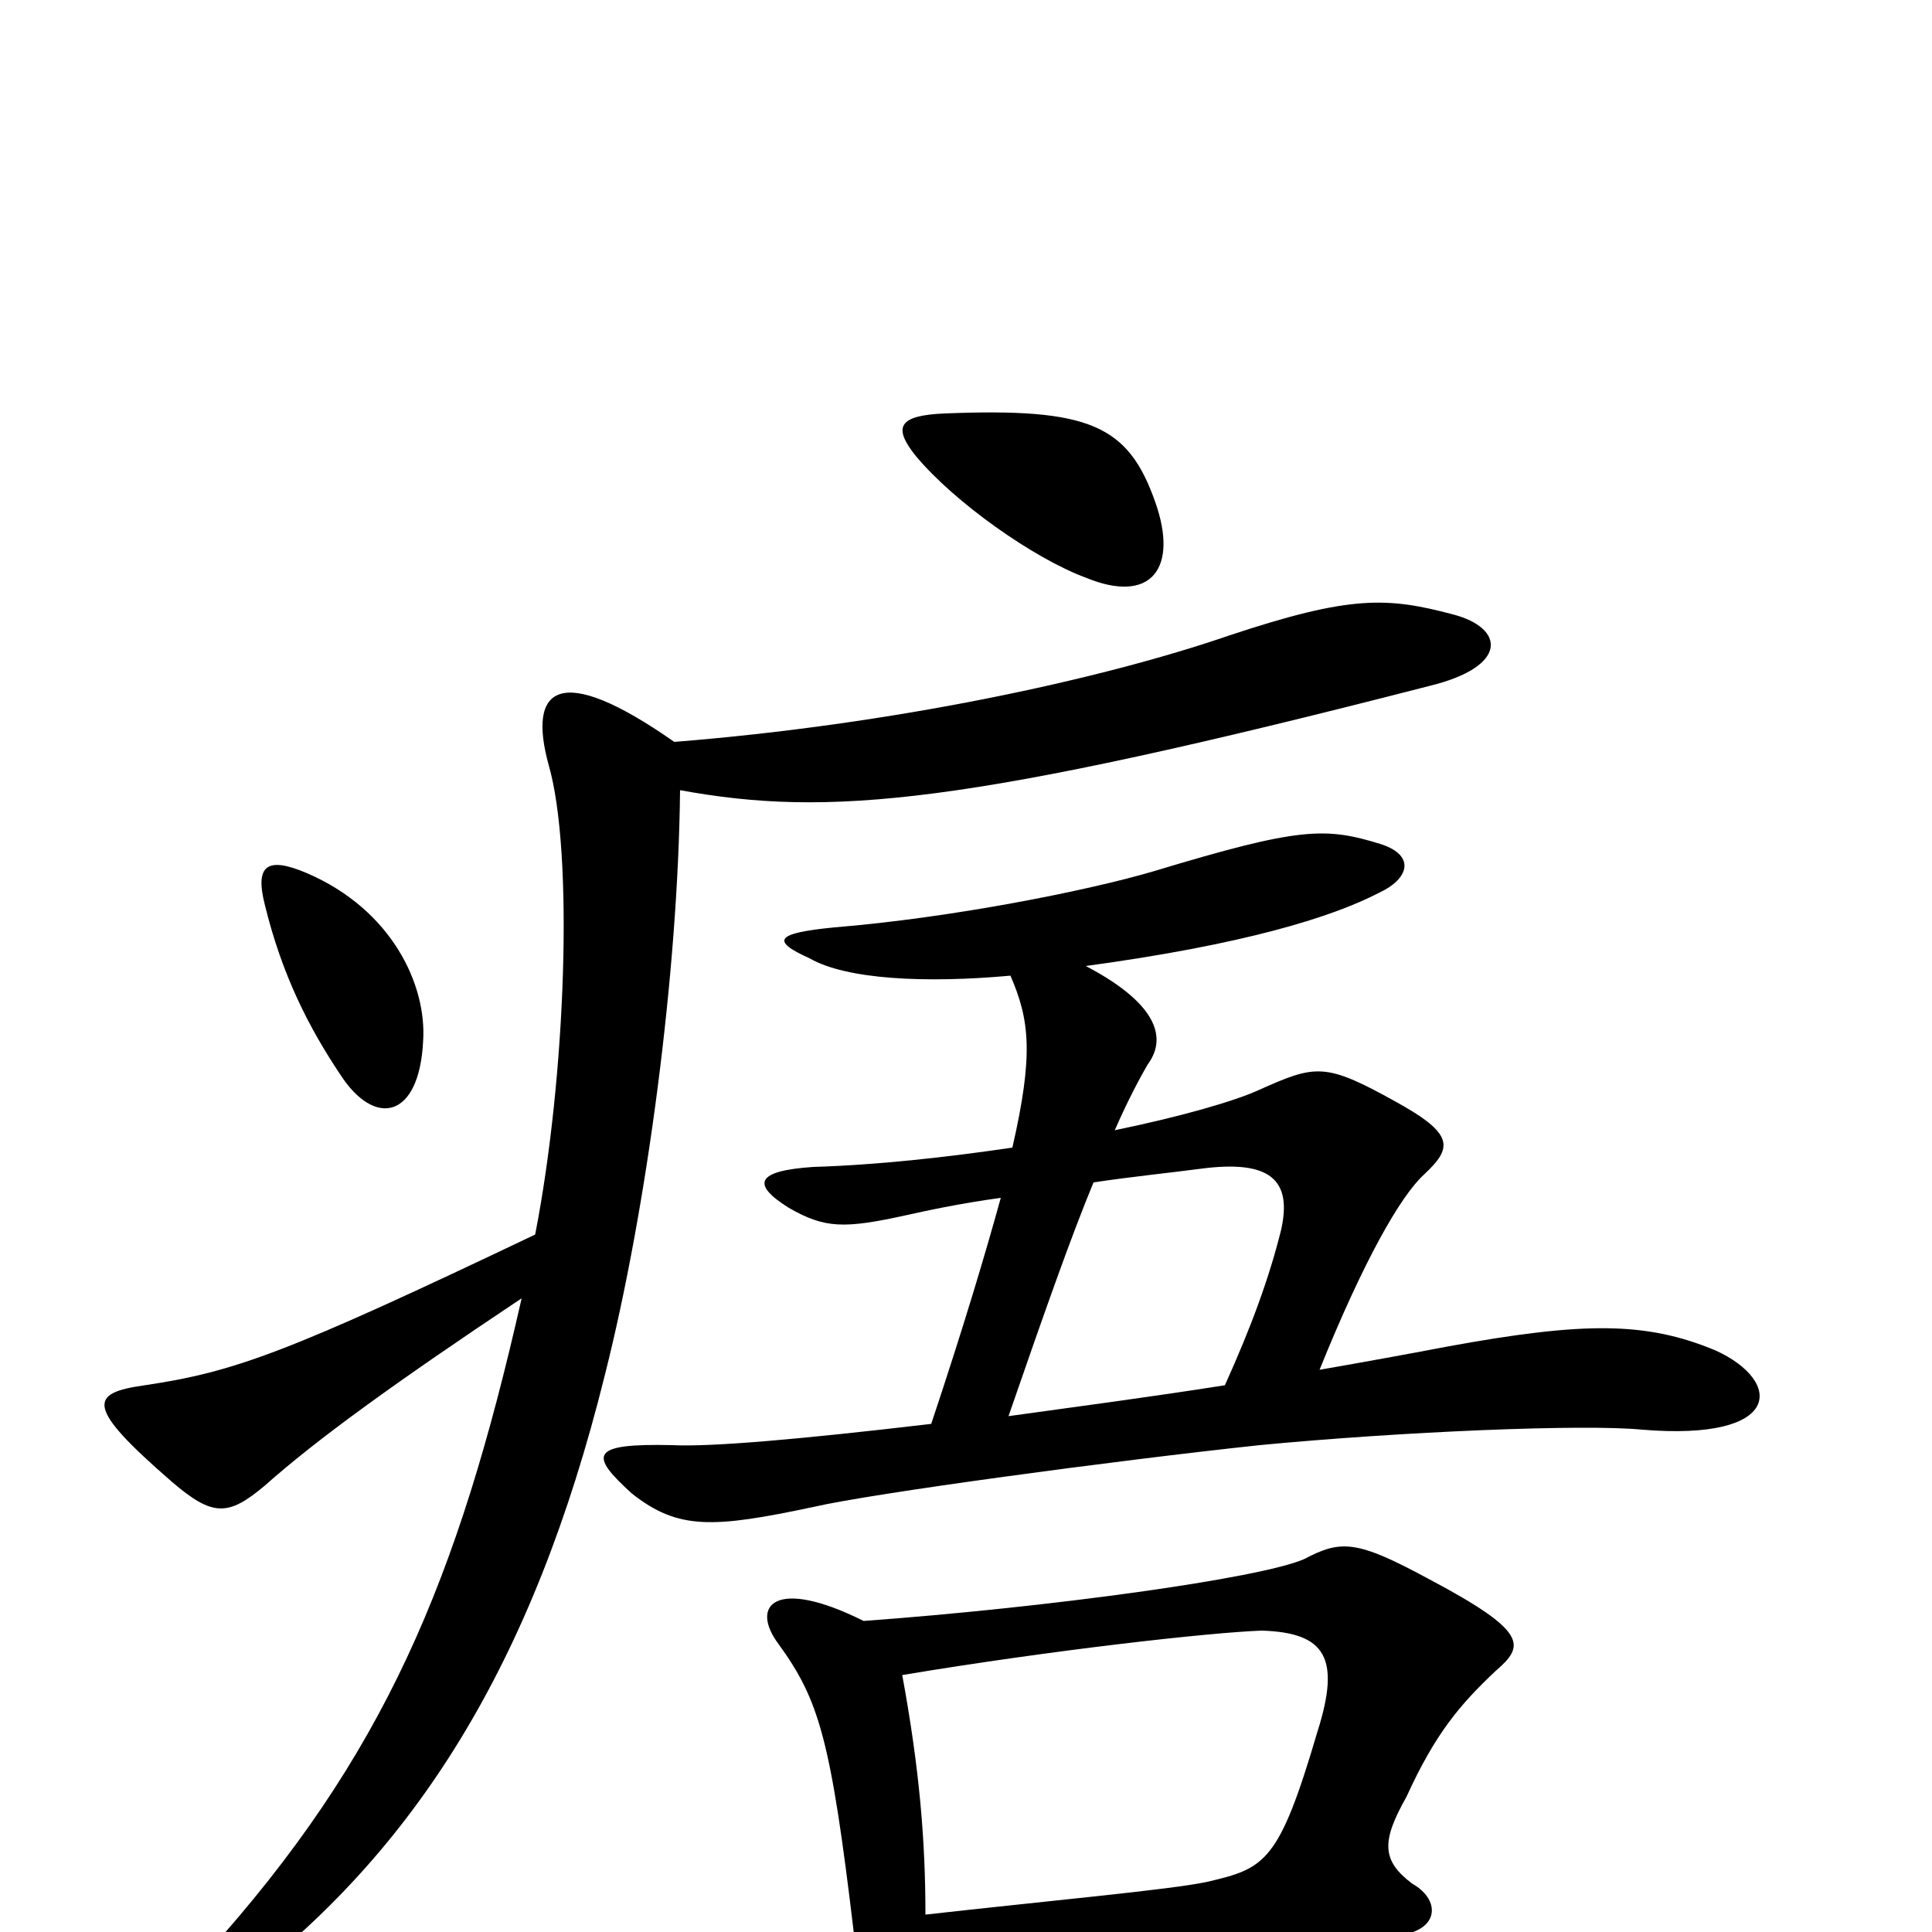 <svg xmlns="http://www.w3.org/2000/svg" viewBox="0 -1000 1000 1000">
	<path fill="#000000" d="M598 -740C584 -780 564 -789 489 -786C465 -785 462 -779 474 -764C494 -740 535 -711 562 -701C596 -687 610 -706 598 -740ZM219 -461C221 -490 203 -529 159 -548C138 -557 132 -552 137 -532C146 -495 160 -468 176 -444C194 -416 217 -421 219 -461ZM888 -301C852 -316 820 -316 749 -303C728 -299 706 -295 683 -291C706 -348 725 -381 737 -392C752 -406 753 -413 722 -430C686 -450 681 -449 652 -436C639 -430 611 -422 577 -415C584 -431 590 -442 594 -449C603 -461 602 -479 562 -500C643 -511 689 -525 714 -538C729 -545 733 -557 715 -563C686 -572 673 -572 597 -549C563 -539 493 -525 432 -520C401 -517 399 -513 419 -504C438 -493 479 -491 523 -495C533 -472 535 -454 524 -406C490 -401 454 -397 421 -396C391 -394 389 -387 408 -375C427 -364 437 -364 469 -371C478 -373 496 -377 518 -380C510 -351 499 -314 482 -263C414 -255 368 -251 348 -252C305 -253 305 -247 327 -227C351 -208 369 -209 421 -220C451 -227 577 -244 652 -252C725 -259 820 -263 850 -260C923 -254 923 -285 888 -301ZM752 -682C718 -691 699 -692 636 -671C569 -648 462 -625 349 -616C289 -658 273 -644 284 -604C297 -559 293 -443 277 -361C149 -300 122 -290 75 -283C46 -279 44 -272 89 -233C110 -215 118 -215 137 -231C164 -255 204 -284 270 -328C237 -182 199 -91 107 11C83 37 96 48 120 30C215 -41 276 -139 313 -288C335 -375 351 -497 352 -591C429 -577 499 -583 740 -645C781 -655 779 -675 752 -682ZM774 -135C789 -148 792 -155 739 -183C702 -203 694 -203 675 -193C652 -183 543 -168 447 -161C401 -184 388 -169 403 -149C424 -120 430 -100 442 1C447 46 451 54 461 54C469 54 474 49 477 23C564 13 663 4 718 2C745 2 747 -16 731 -25C715 -37 715 -47 728 -70C743 -103 756 -118 774 -135ZM663 -363C657 -339 648 -314 634 -283C596 -277 558 -272 522 -267C540 -319 554 -359 566 -388C586 -391 606 -393 621 -395C658 -400 669 -389 663 -363ZM682 -104C662 -36 655 -33 625 -26C607 -22 541 -16 479 -9C479 -47 476 -84 467 -133C545 -146 626 -155 653 -156C686 -155 694 -142 682 -104Z"/>
</svg>